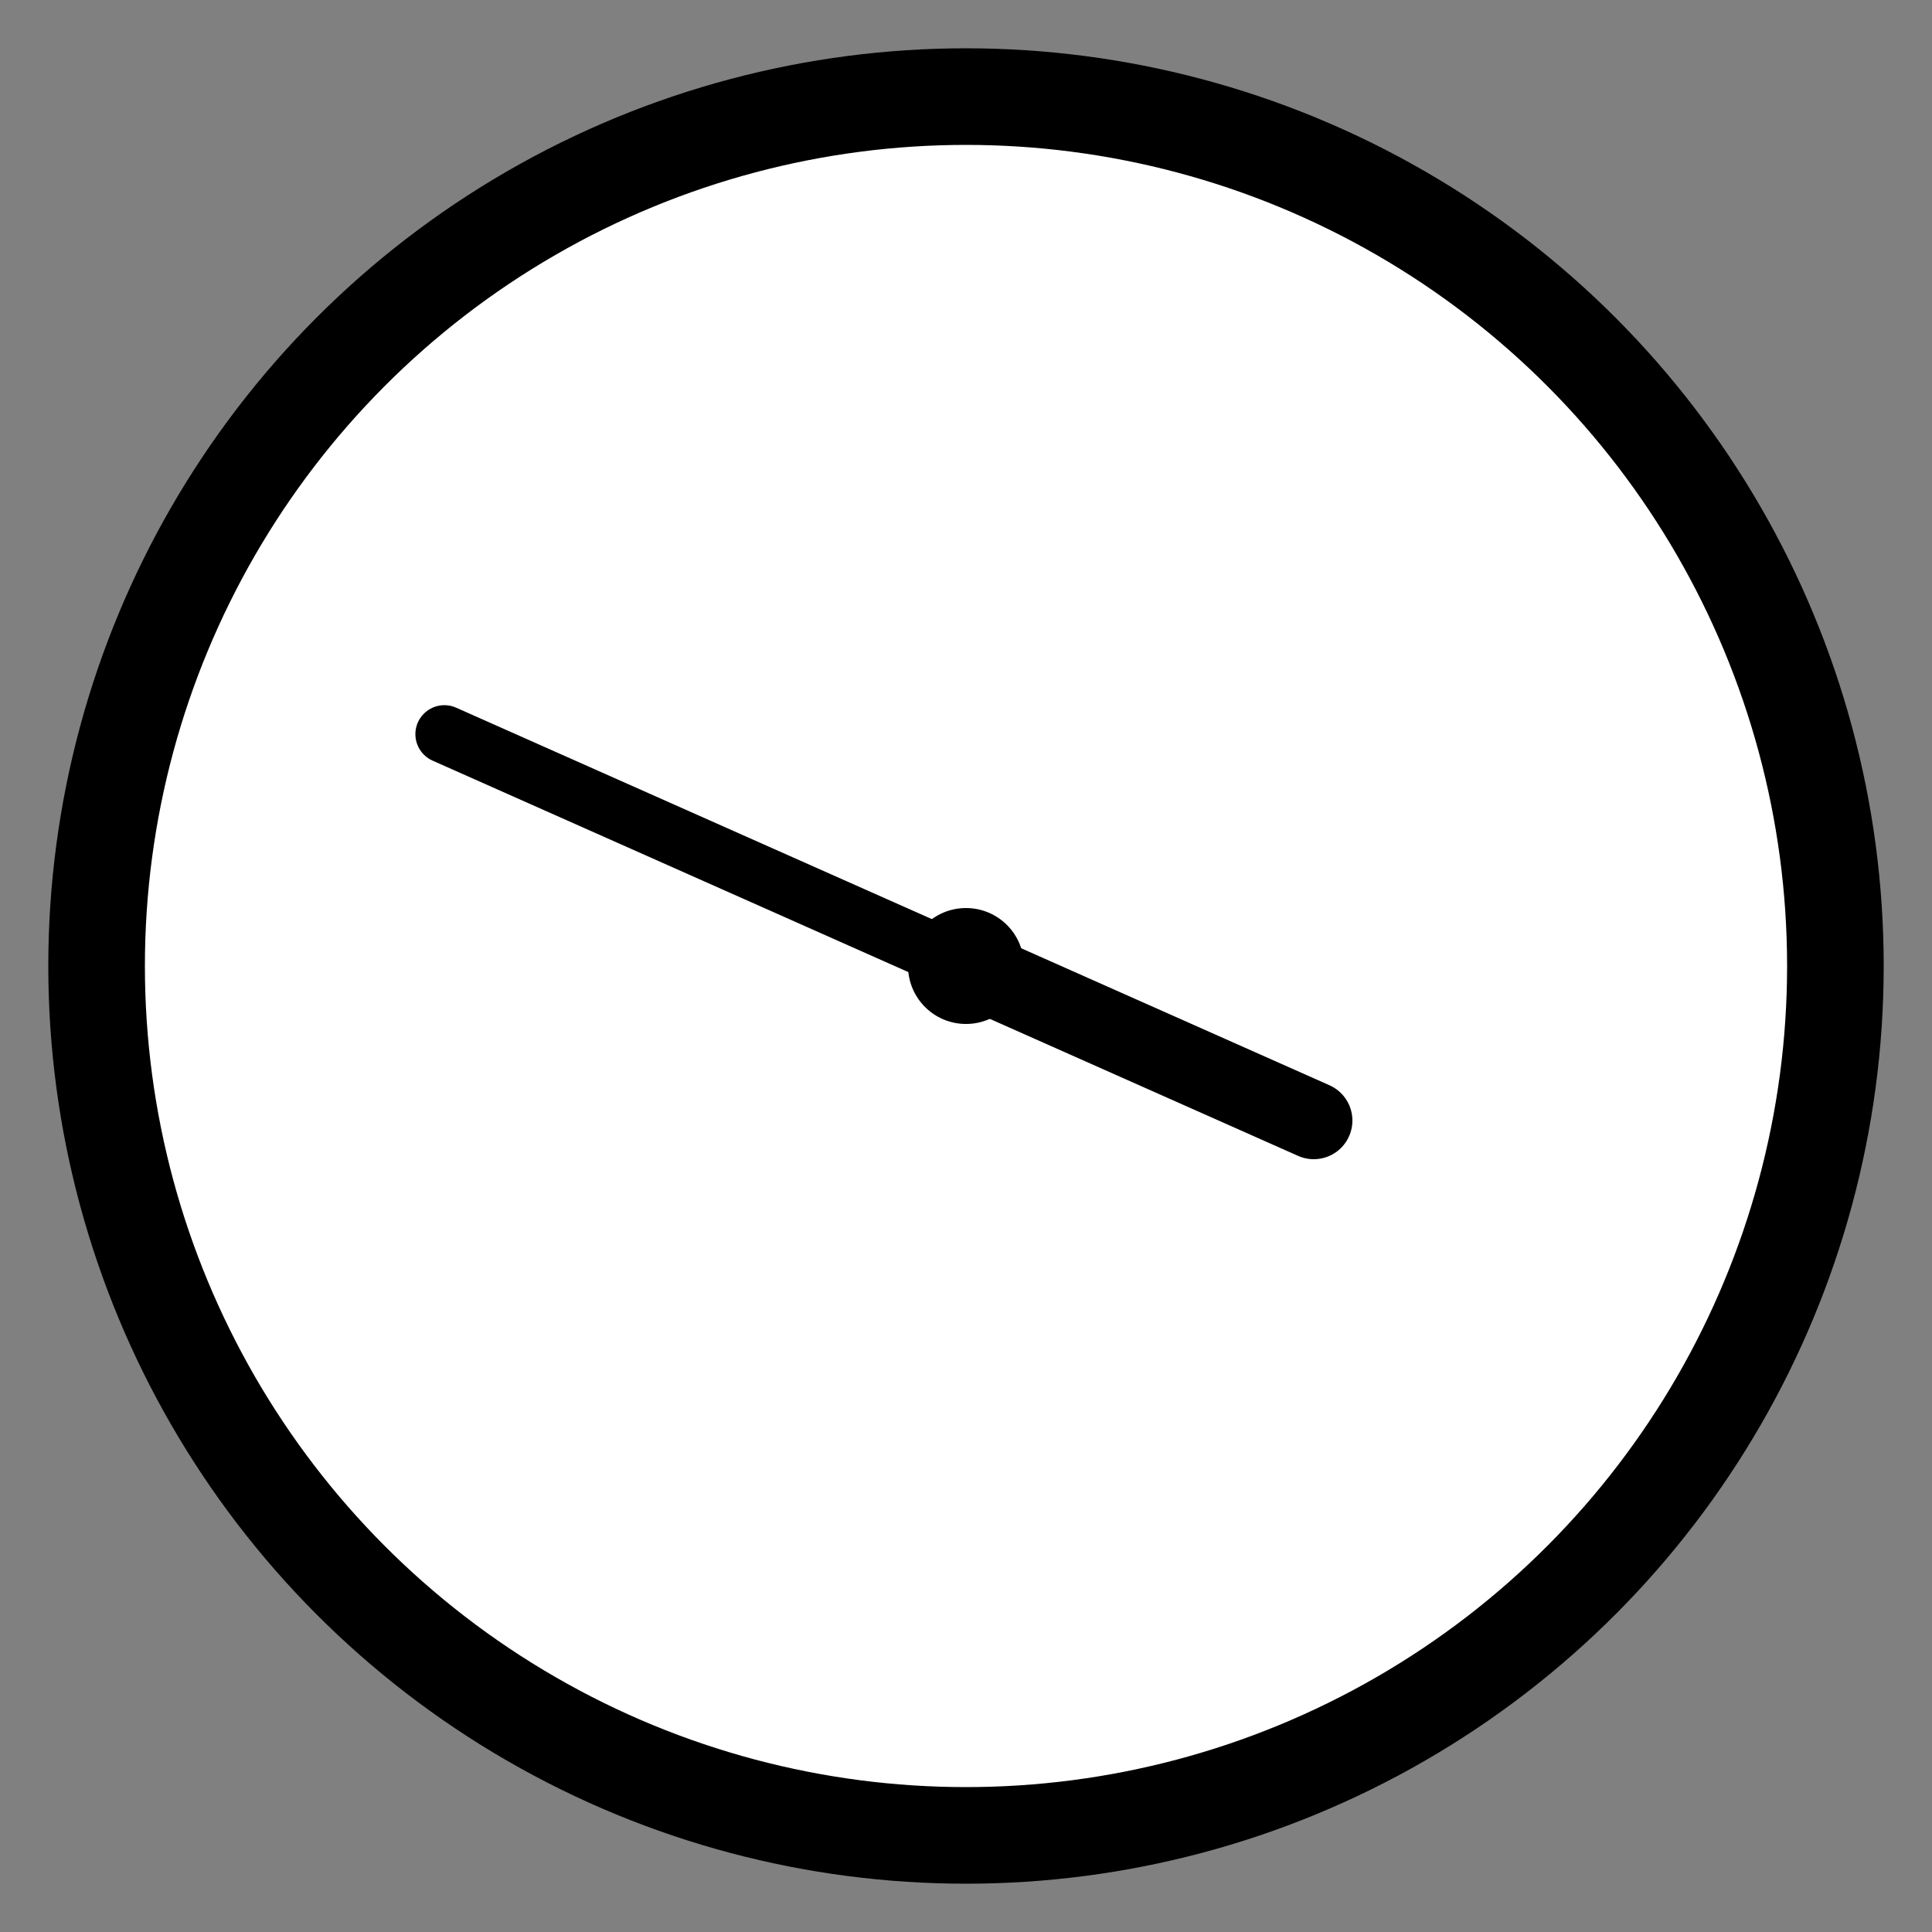 
<svg width="100" height="100" viewBox="0 0 100 100" xmlns="http://www.w3.org/2000/svg">
    <rect x="0" y="0" width="100" height="100" fill="#808080" stroke="none"/>
    <!-- Clock Circle -->
    <circle cx="50" cy="50" r="45" stroke="black" stroke-width="5" fill="white"/>
    
    <!-- Clock Center -->
    <circle cx="50" cy="50" r="3" fill="black"/>
    
    <!-- Hour Hand -->
    <line x1="50" y1="50" x2="68" y2="58" stroke="black" stroke-width="4" stroke-linecap="round"/>
    
    <!-- Minute Hand -->
    <line x1="50" y1="50" x2="23" y2="38" stroke="black" stroke-width="3" stroke-linecap="round"/>
</svg>
    